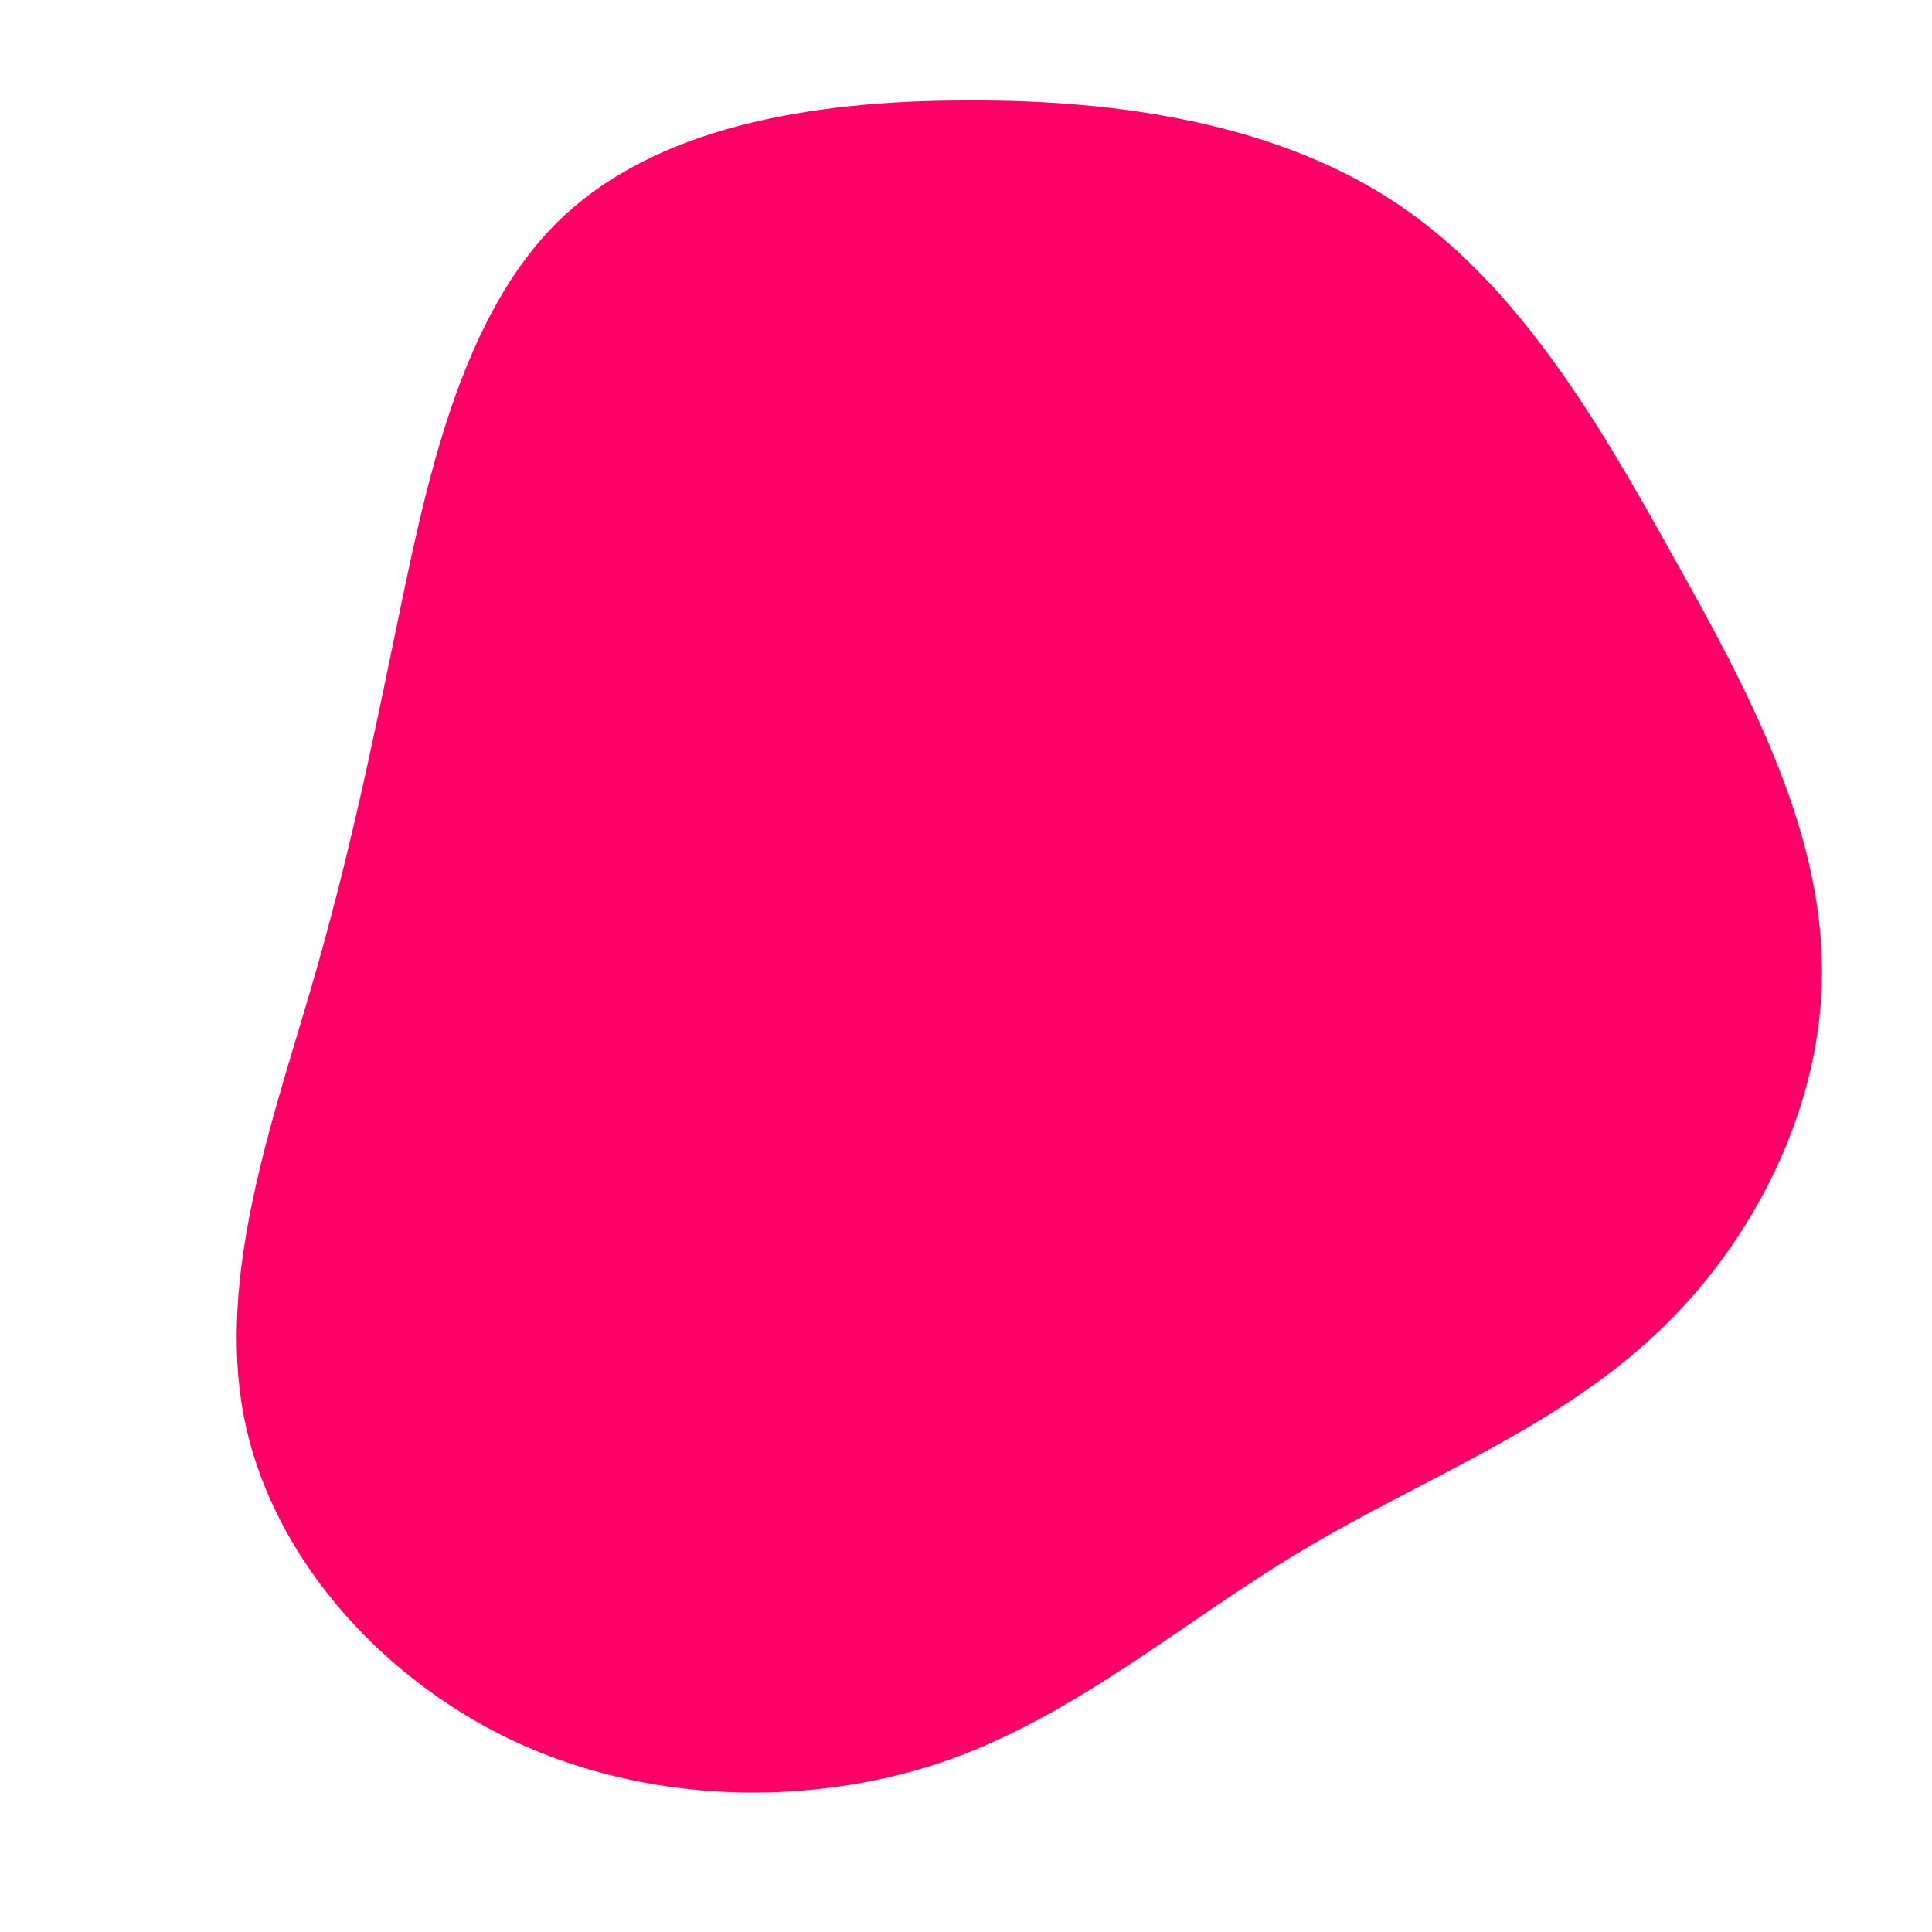 <svg viewBox="0 0 200 200" xmlns="http://www.w3.org/2000/svg">
  <path fill="#FF0066" d="M44.8,-78.8C57.1,-70.5,65.4,-56.5,73.2,-42.4C81.1,-28.4,88.5,-14.2,88.6,0.1C88.8,14.3,81.6,28.7,71.2,38.3C60.8,48,47.2,53.1,34.8,60.5C22.4,67.9,11.2,77.8,-2.7,82.5C-16.6,87.1,-33.2,86.7,-47.1,80.1C-60.9,73.5,-72.1,60.8,-74.8,46.4C-77.5,32,-71.8,16,-67.8,2.3C-63.8,-11.4,-61.5,-22.8,-58.6,-36.8C-55.7,-50.8,-52.1,-67.4,-42.2,-77.1C-32.3,-86.8,-16.2,-89.6,0,-89.6C16.2,-89.7,32.5,-87.1,44.8,-78.8Z" transform="translate(100 100)" />
</svg>